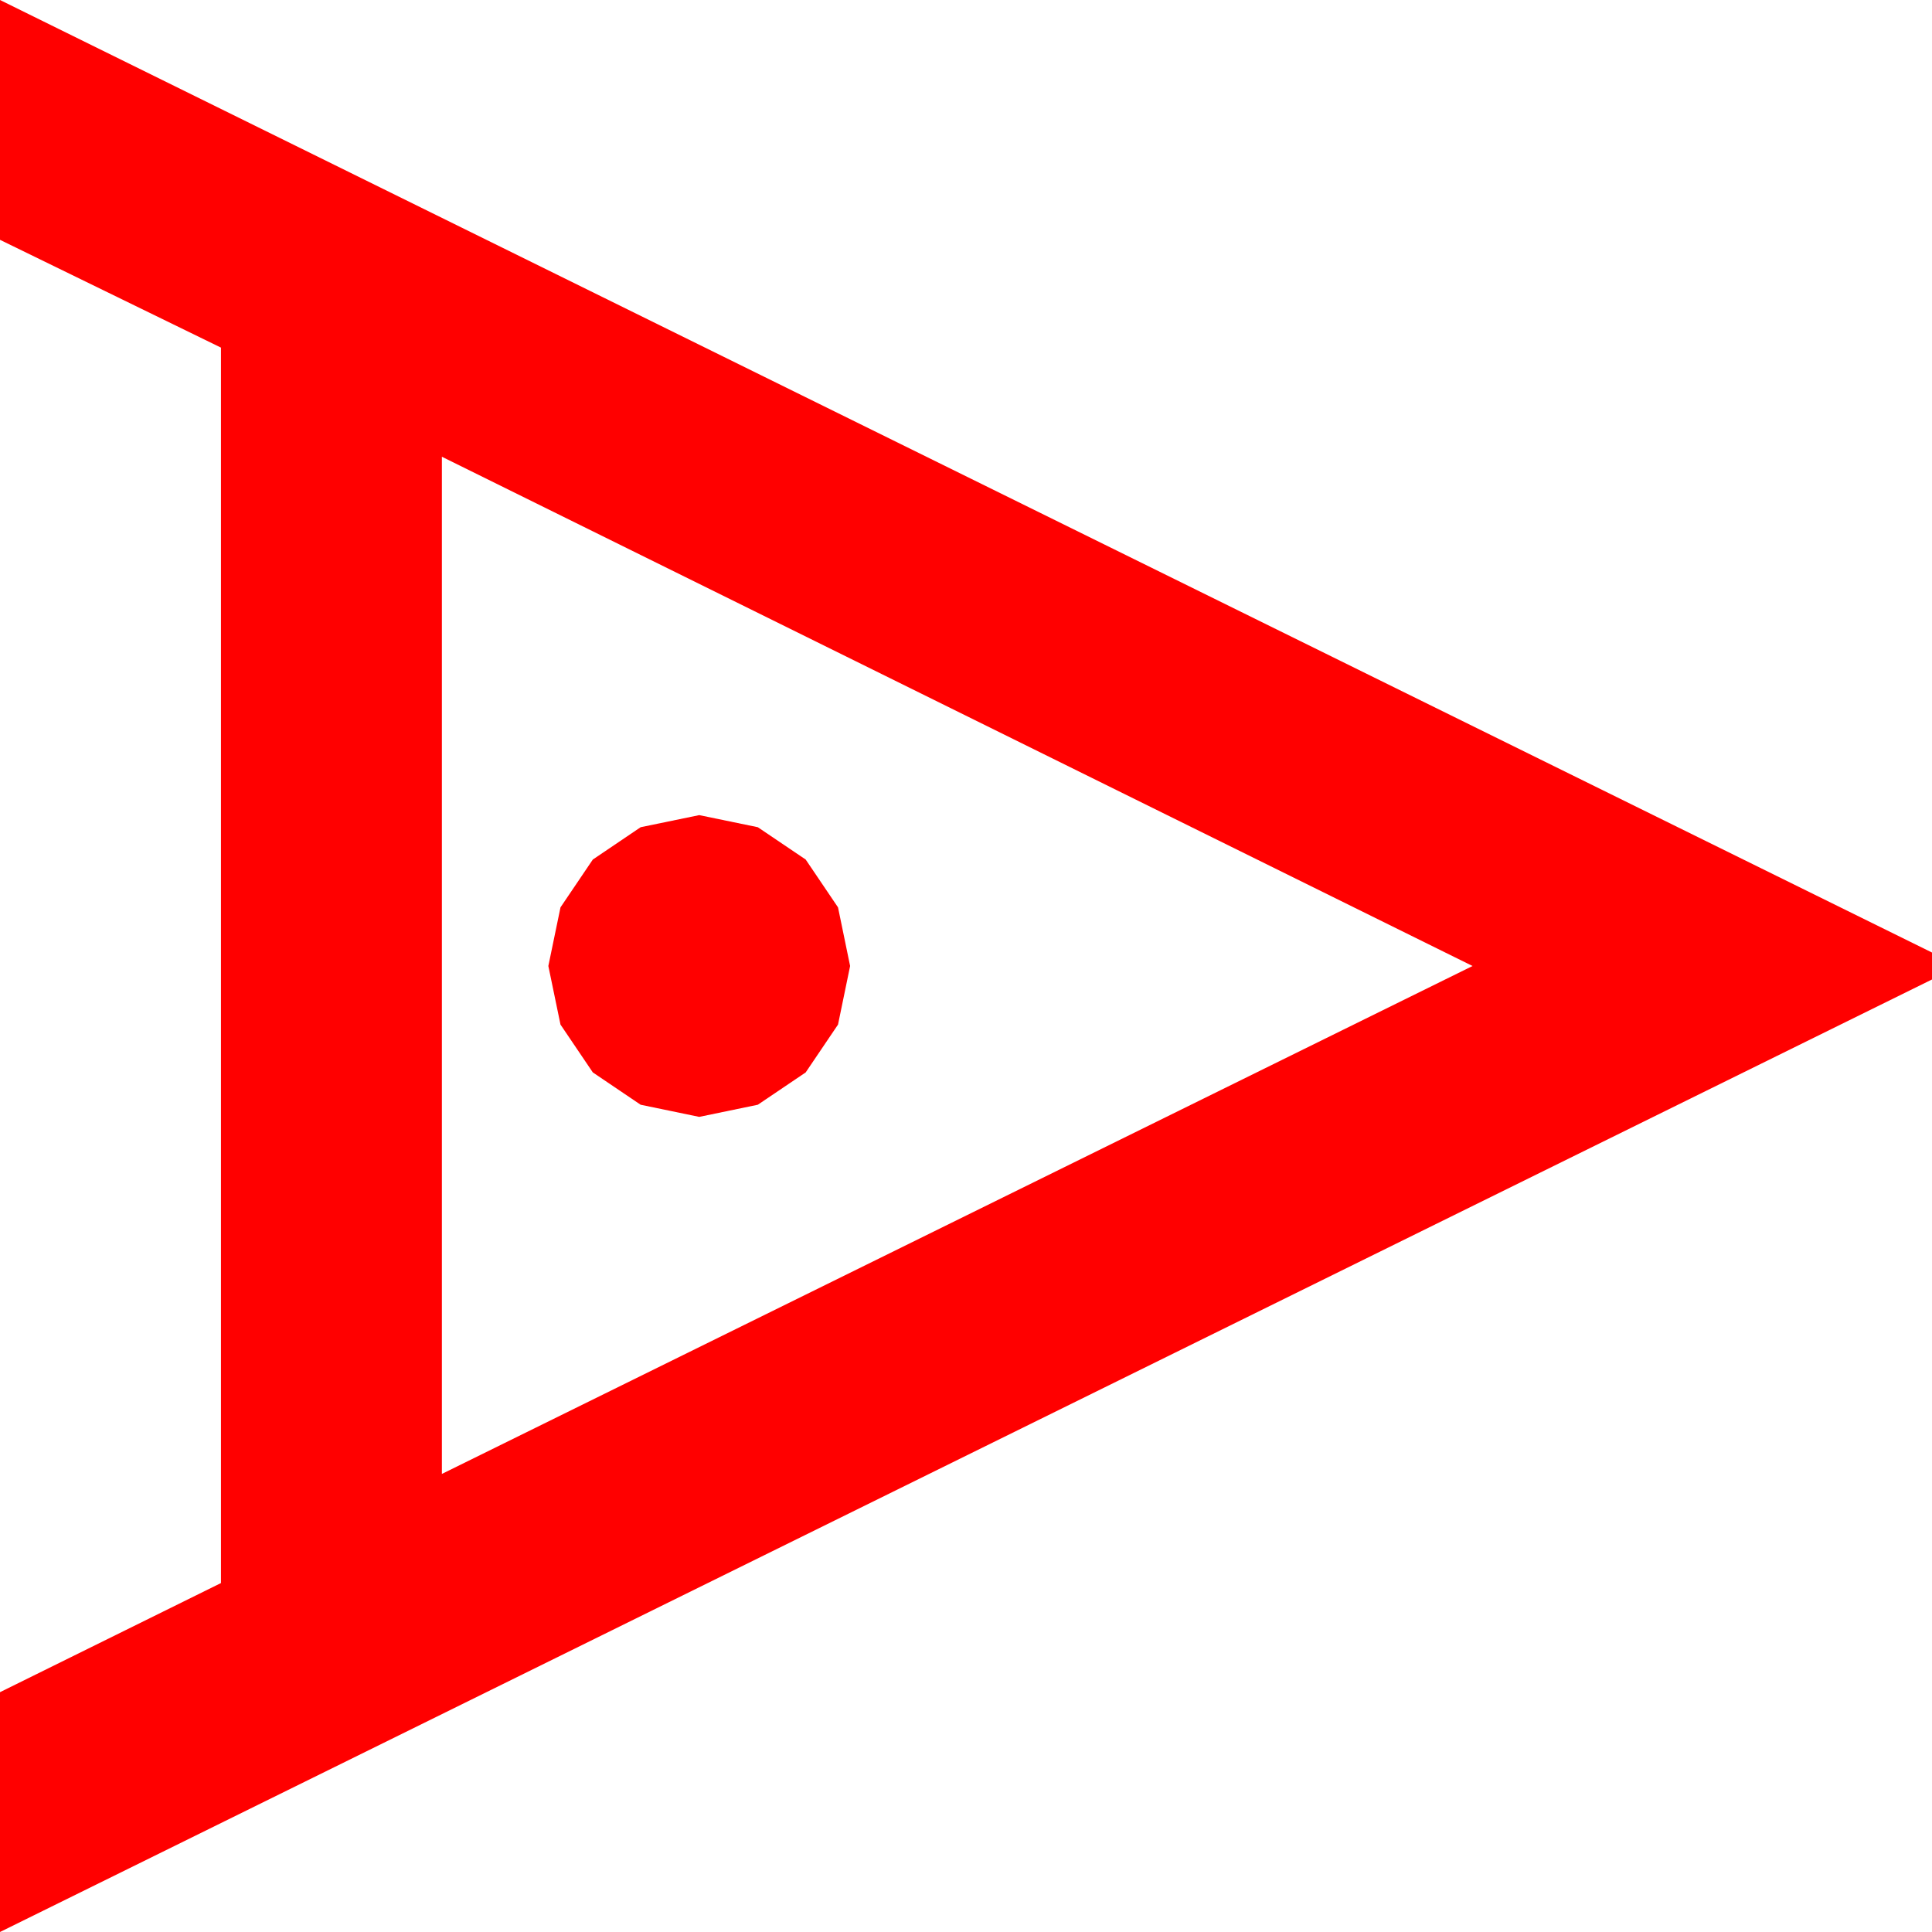 <?xml version="1.0" encoding="utf-8"?>
<!DOCTYPE svg PUBLIC "-//W3C//DTD SVG 1.1//EN" "http://www.w3.org/Graphics/SVG/1.1/DTD/svg11.dtd">
<svg width="42.012" height="42.012" xmlns="http://www.w3.org/2000/svg" xmlns:xlink="http://www.w3.org/1999/xlink" xmlns:xml="http://www.w3.org/XML/1998/namespace" version="1.1">
  <g>
    <g>
      <path style="fill:#FF0000;fill-opacity:1" d="M15.205,17.725L16.479,17.988 17.52,18.691 18.223,19.731 18.486,21.006 18.223,22.28 17.52,23.32 16.479,24.023 15.205,24.287 13.931,24.023 12.891,23.32 12.188,22.28 11.924,21.006 12.188,19.731 12.891,18.691 13.931,17.988 15.205,17.725z M9.609,9.932L9.609,32.051 32.021,21.006 9.609,9.932z M0,0L42.012,20.713 42.012,21.299 0,42.012 0,36.797 4.805,34.424 4.805,7.559 0,5.215 0,0z" />
    </g>
  </g>
</svg>